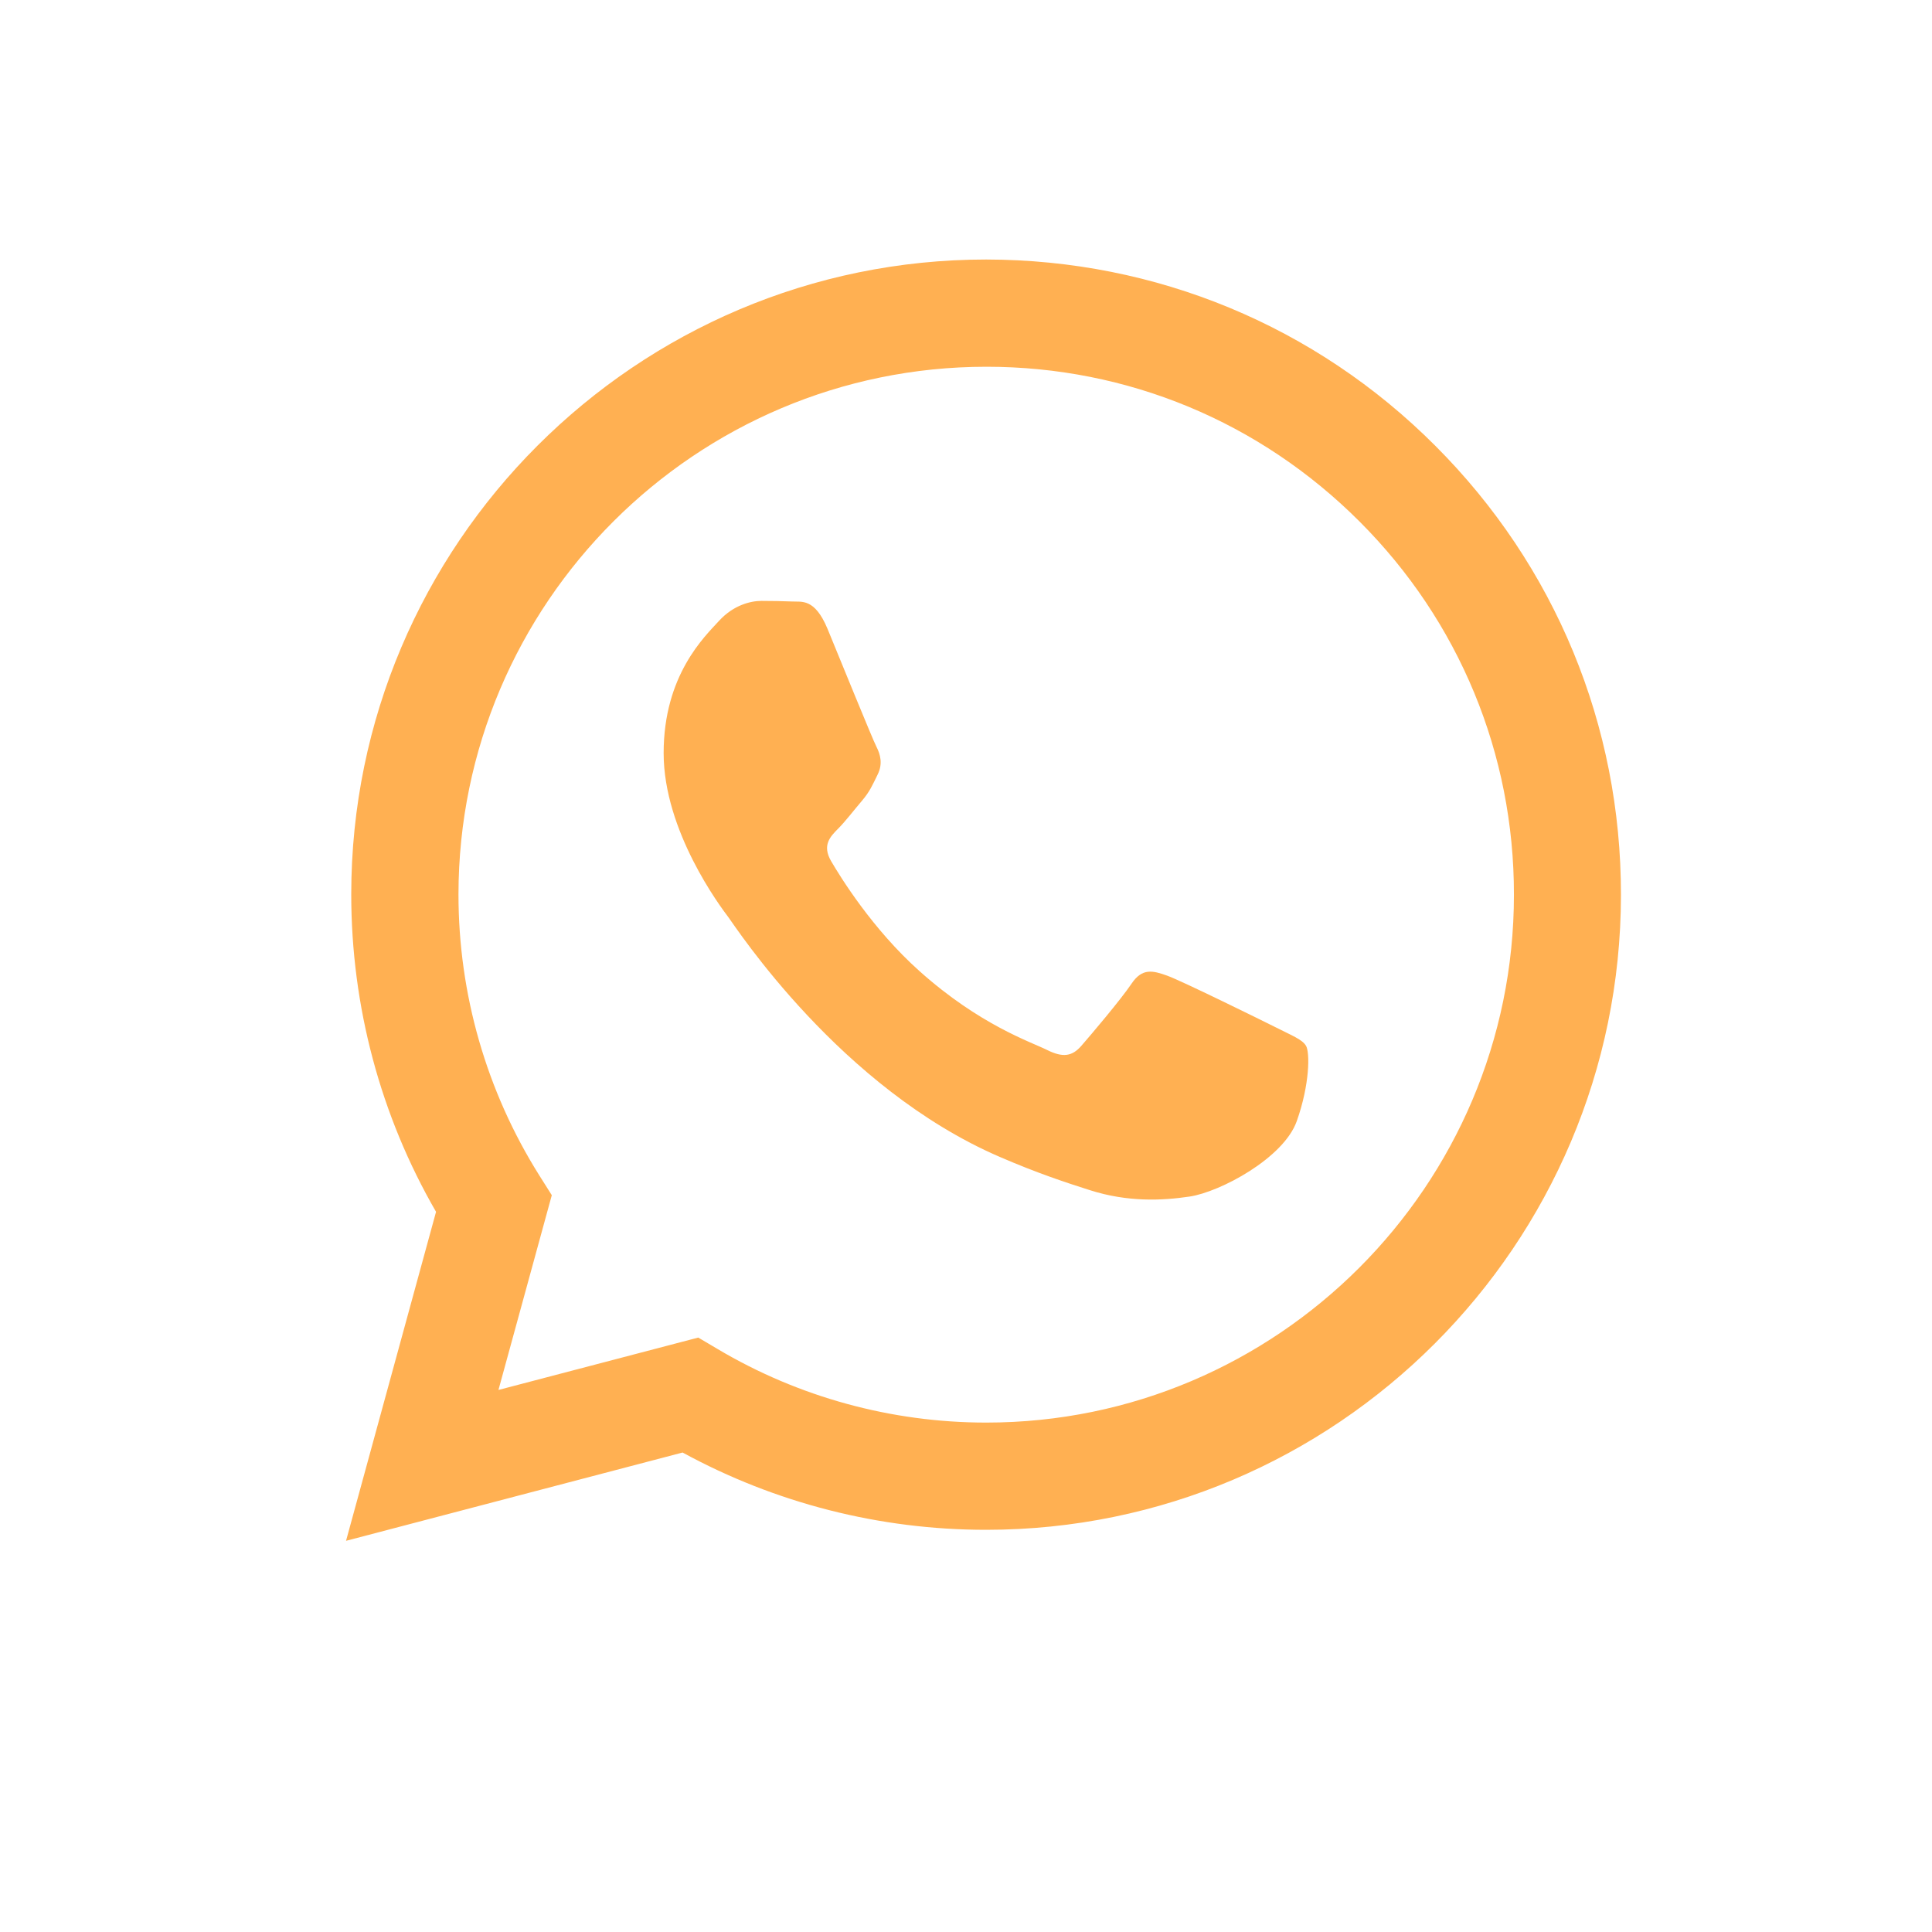 <svg width="46" height="46" viewBox="0 0 46 46" fill="none" xmlns="http://www.w3.org/2000/svg">
<path fill-rule="evenodd" clip-rule="evenodd" d="M34.174 10.614C31.322 7.757 27.522 6.184 23.479 6.179C15.148 6.179 8.363 12.96 8.363 21.295C8.363 23.958 9.058 26.562 10.382 28.853L8.239 36.686L16.252 34.584C18.46 35.789 20.944 36.424 23.474 36.424H23.479C31.809 36.424 38.59 29.644 38.594 21.309C38.599 17.27 37.03 13.47 34.174 10.614ZM23.483 33.871H23.479C21.225 33.871 19.012 33.264 17.085 32.119L16.625 31.847L11.868 33.094L13.138 28.457L12.839 27.983C11.583 25.982 10.916 23.673 10.916 21.295C10.921 14.367 16.556 8.732 23.488 8.732C26.846 8.732 29.997 10.043 32.37 12.417C34.744 14.79 36.05 17.951 36.046 21.304C36.046 28.236 30.406 33.871 23.483 33.871ZM30.374 24.46C29.997 24.271 28.138 23.356 27.793 23.231C27.448 23.107 27.195 23.043 26.942 23.42C26.689 23.797 25.967 24.648 25.746 24.901C25.526 25.154 25.305 25.186 24.928 24.998C24.55 24.809 23.331 24.409 21.892 23.121C20.769 22.118 20.01 20.881 19.789 20.504C19.569 20.126 19.766 19.919 19.955 19.731C20.125 19.561 20.332 19.289 20.521 19.068C20.709 18.848 20.774 18.691 20.898 18.438C21.022 18.185 20.962 17.964 20.866 17.776C20.769 17.587 20.015 15.729 19.702 14.97C19.394 14.234 19.086 14.335 18.851 14.321C18.63 14.312 18.377 14.307 18.129 14.307C17.876 14.307 17.466 14.404 17.121 14.781C16.776 15.158 15.801 16.074 15.801 17.932C15.801 19.791 17.154 21.589 17.342 21.838C17.531 22.091 20.006 25.904 23.796 27.542C24.698 27.933 25.401 28.163 25.949 28.337C26.855 28.627 27.678 28.586 28.327 28.489C29.054 28.379 30.563 27.574 30.875 26.695C31.188 25.812 31.188 25.058 31.096 24.901C31.004 24.745 30.751 24.653 30.374 24.46Z" fill="#FFB052"/>
</svg>
